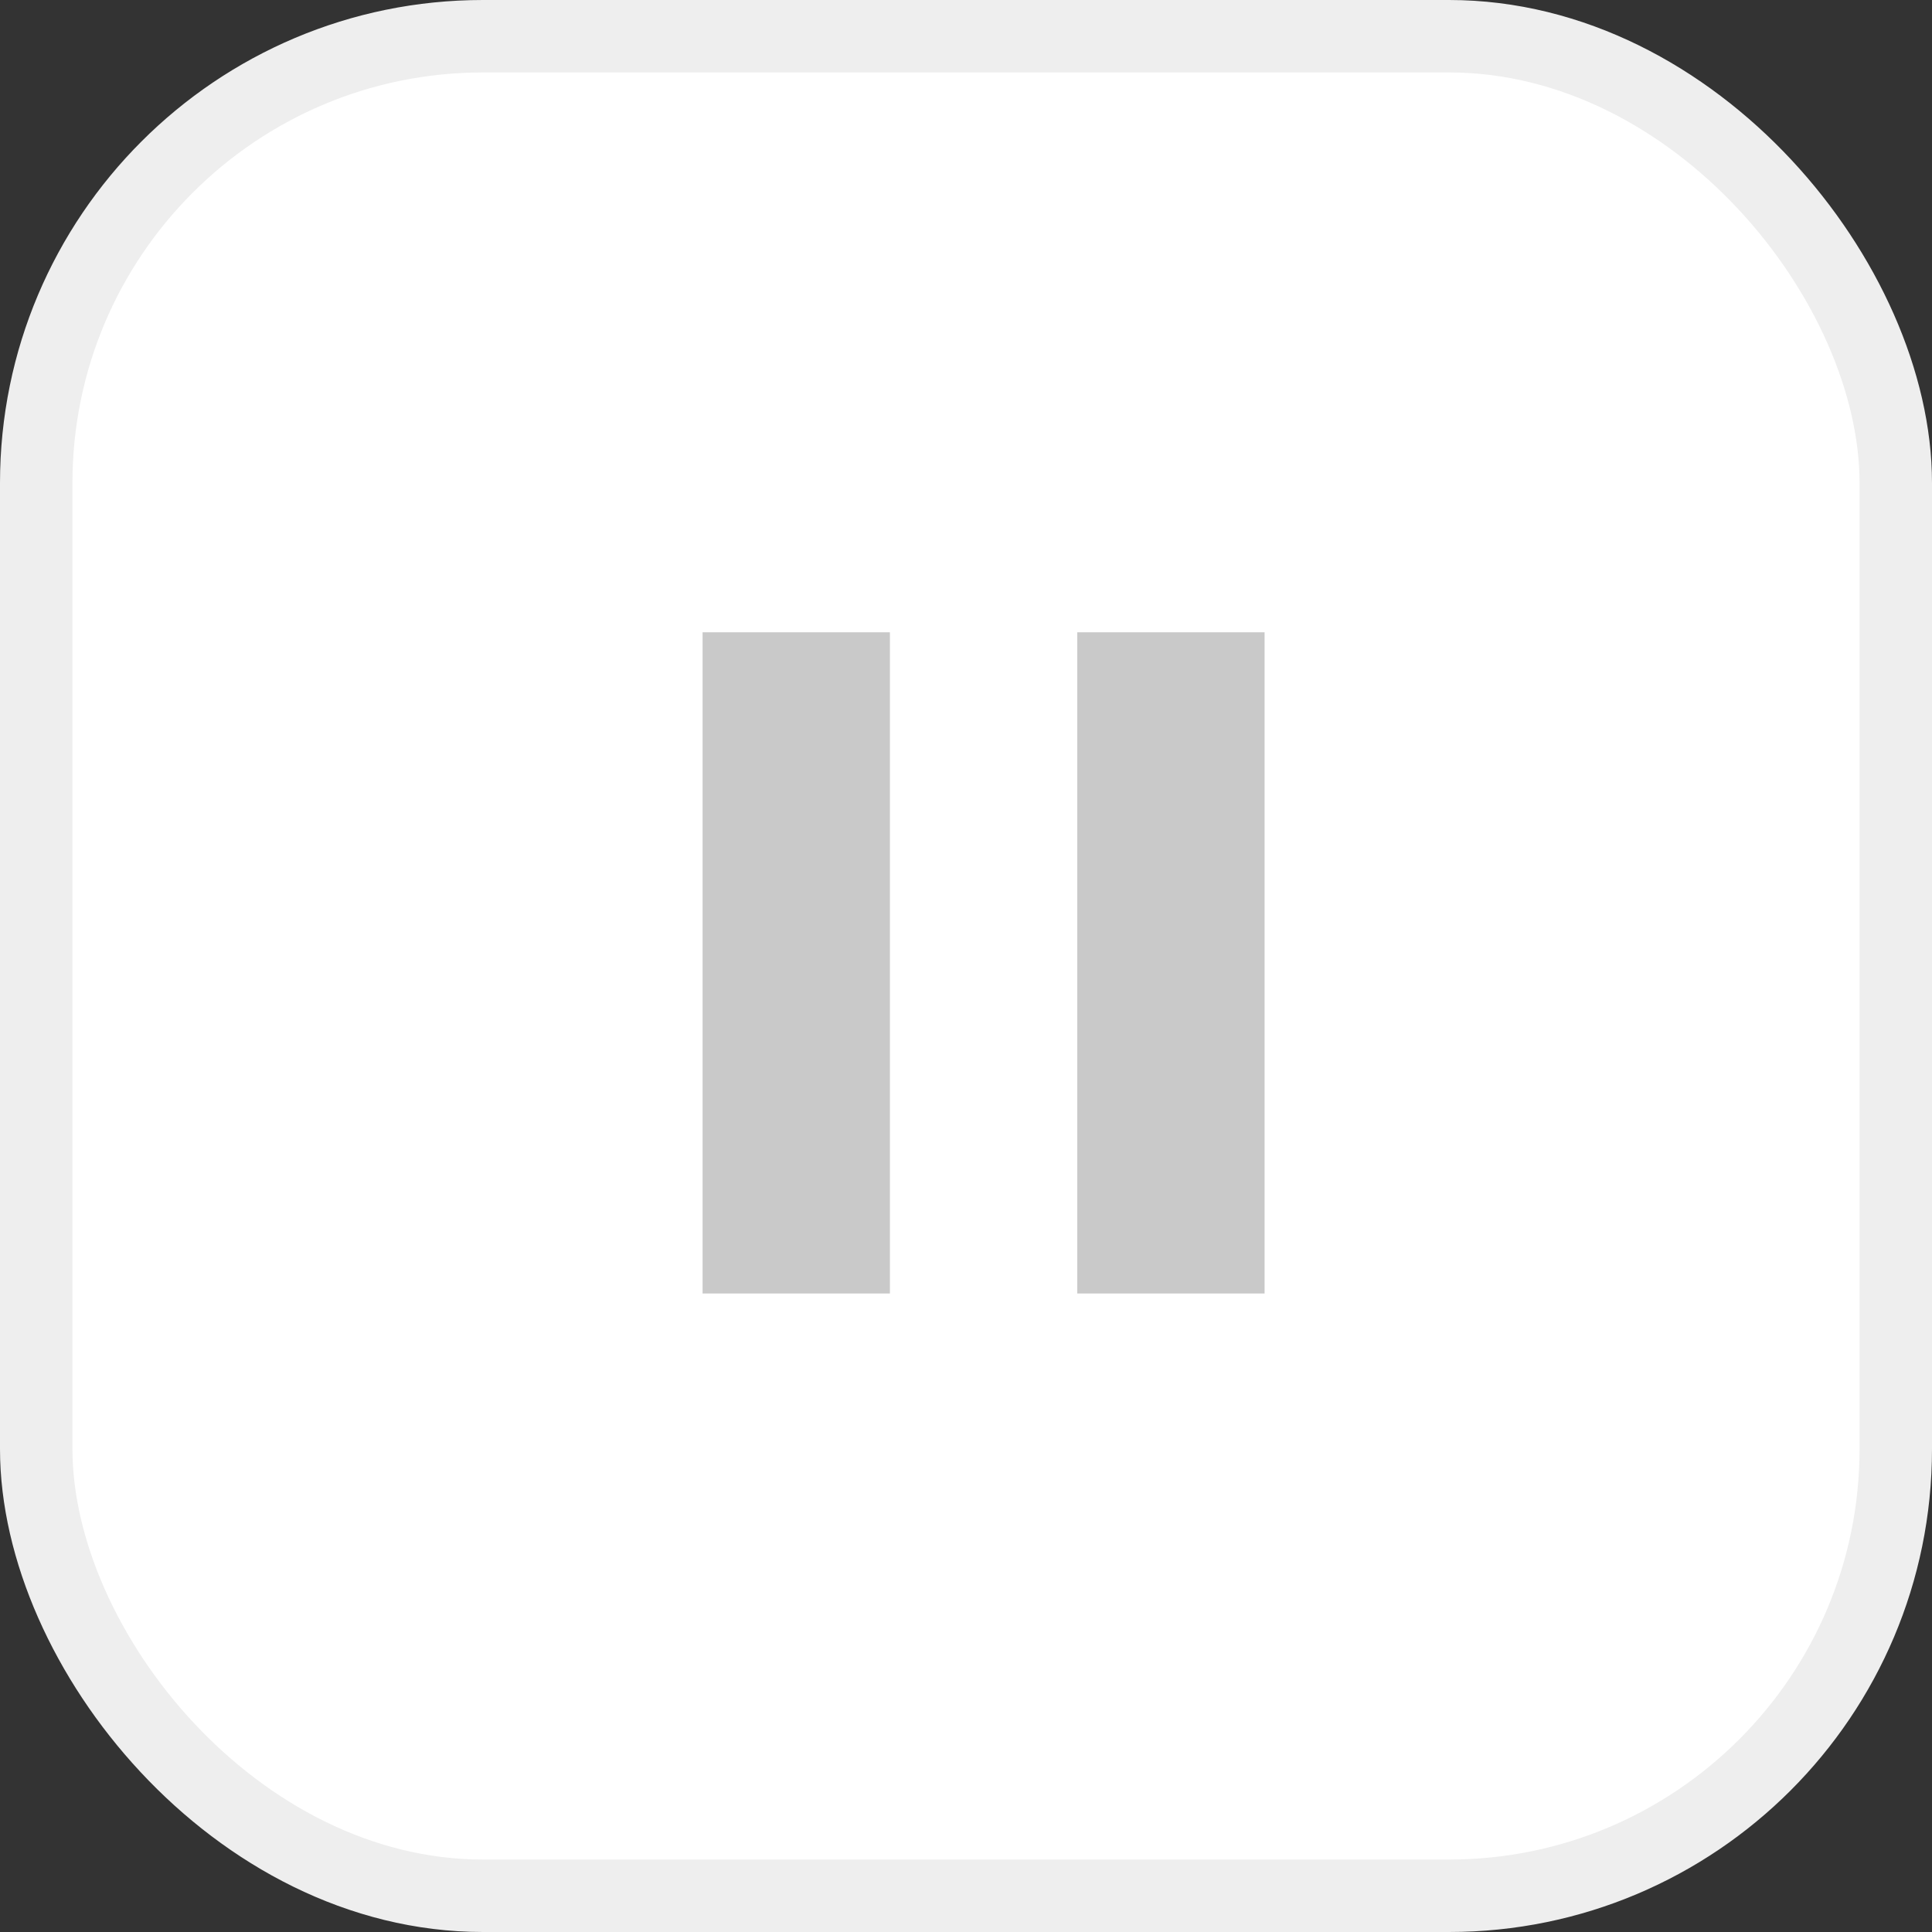<svg width="80" height="80" viewBox="0 0 80 80" fill="none" xmlns="http://www.w3.org/2000/svg">
<rect x="0" y="0" width="80" height="80" fill="#333333" stroke="none"/>
<rect x="1.5" y="1.5" width="77" height="77" rx="18.5" fill="white" stroke="#EEEEEE" stroke-width="3"/>
<path d="M29.092 53.561H36.849V26.182H29.092V53.561ZM44.607 26.182V53.561H52.364V26.182H44.607Z" fill="#C9C9C9"/>
</svg>
